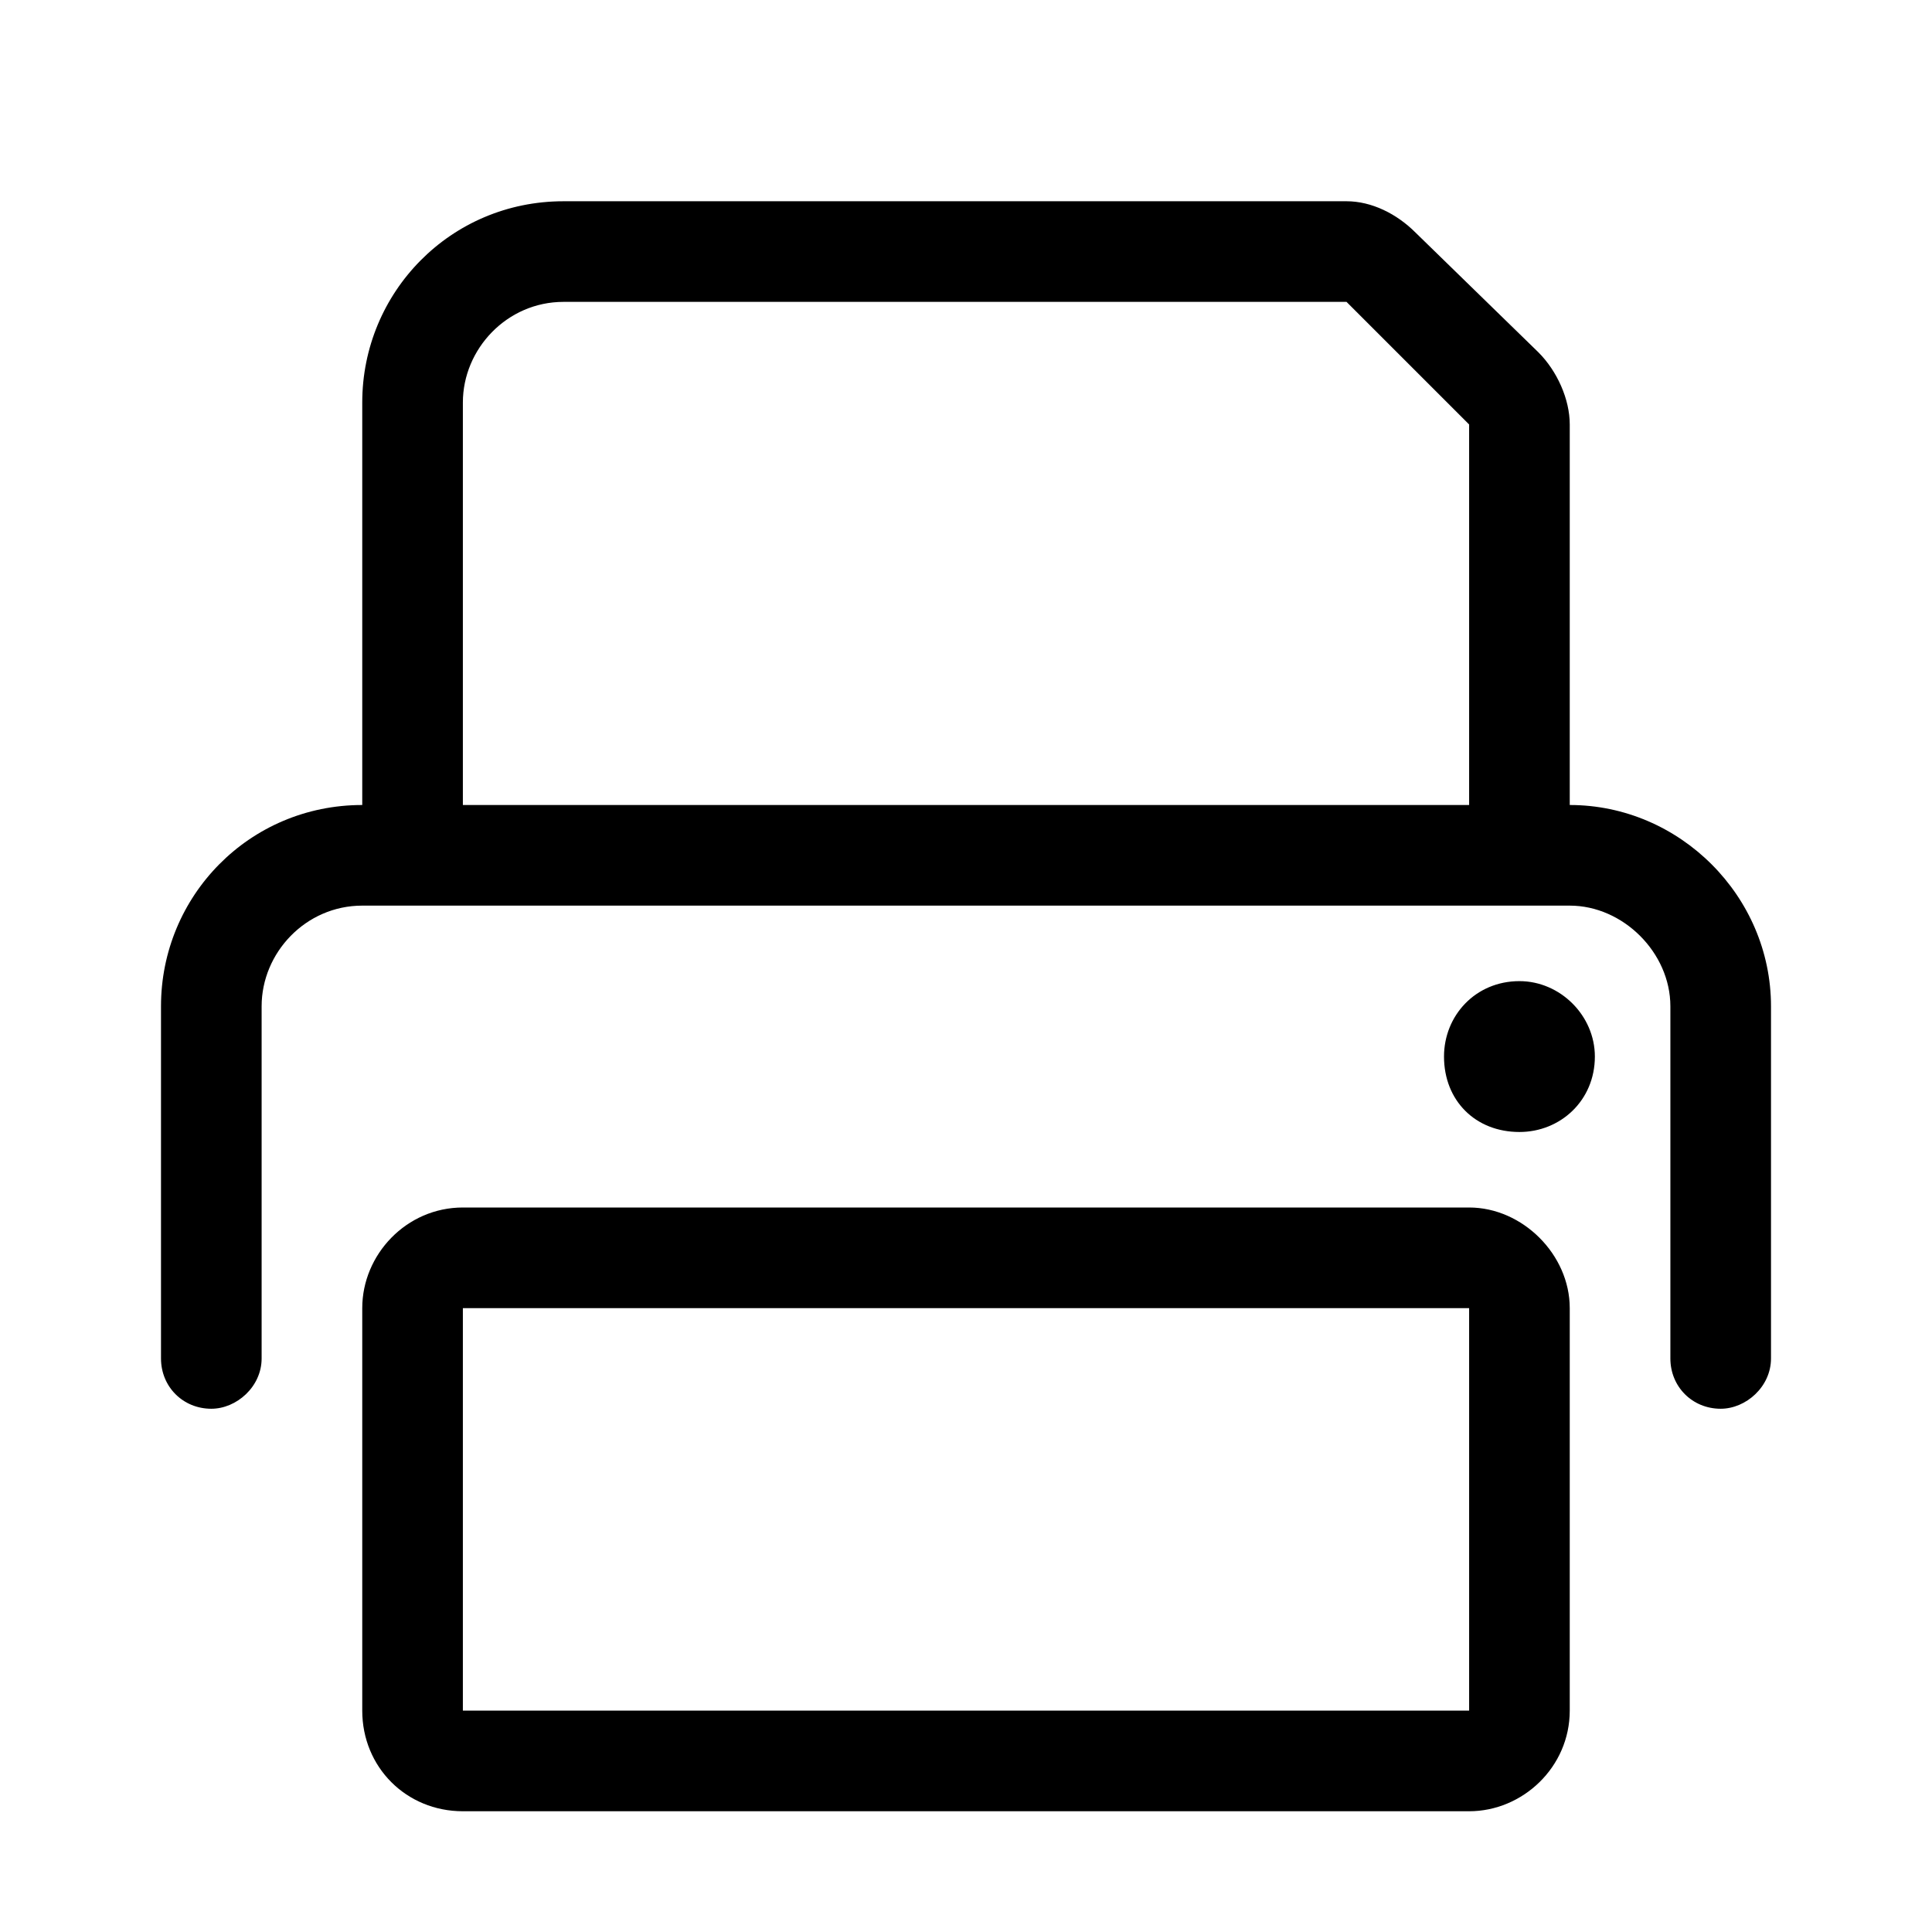 <svg viewBox="0 0 24 24" xmlns="http://www.w3.org/2000/svg">
<path style="transform: translate(2px, 2px)" d="M16.25 13C16.914 13 17.5 13.586 17.5 14.25V19.25C17.5 19.953 16.914 20.5 16.25 20.5H3.75C3.047 20.5 2.5 19.953 2.5 19.25V14.25C2.5 13.586 3.047 13 3.75 13H16.25ZM16.25 19.25V14.25H3.75V19.25H16.25ZM17.5 8C18.867 8 20 9.133 20 10.5V14.875C20 15.227 19.688 15.5 19.375 15.5C19.023 15.5 18.75 15.227 18.75 14.875V10.5C18.75 9.836 18.164 9.25 17.5 9.25H2.5C1.797 9.25 1.25 9.836 1.25 10.5V14.875C1.25 15.227 0.938 15.5 0.625 15.5C0.273 15.5 0 15.227 0 14.875V10.5C0 9.133 1.094 8 2.5 8V3C2.5 1.633 3.594 0.5 5 0.5H14.727C15.039 0.5 15.352 0.656 15.586 0.891L17.109 2.375C17.344 2.609 17.5 2.961 17.5 3.273V8ZM16.25 8V3.273L14.727 1.75H5C4.297 1.75 3.75 2.336 3.75 3V8H16.25ZM16.875 10.188C17.383 10.188 17.812 10.617 17.812 11.125C17.812 11.672 17.383 12.062 16.875 12.062C16.328 12.062 15.938 11.672 15.938 11.125C15.938 10.617 16.328 10.188 16.875 10.188Z" />
</svg>
